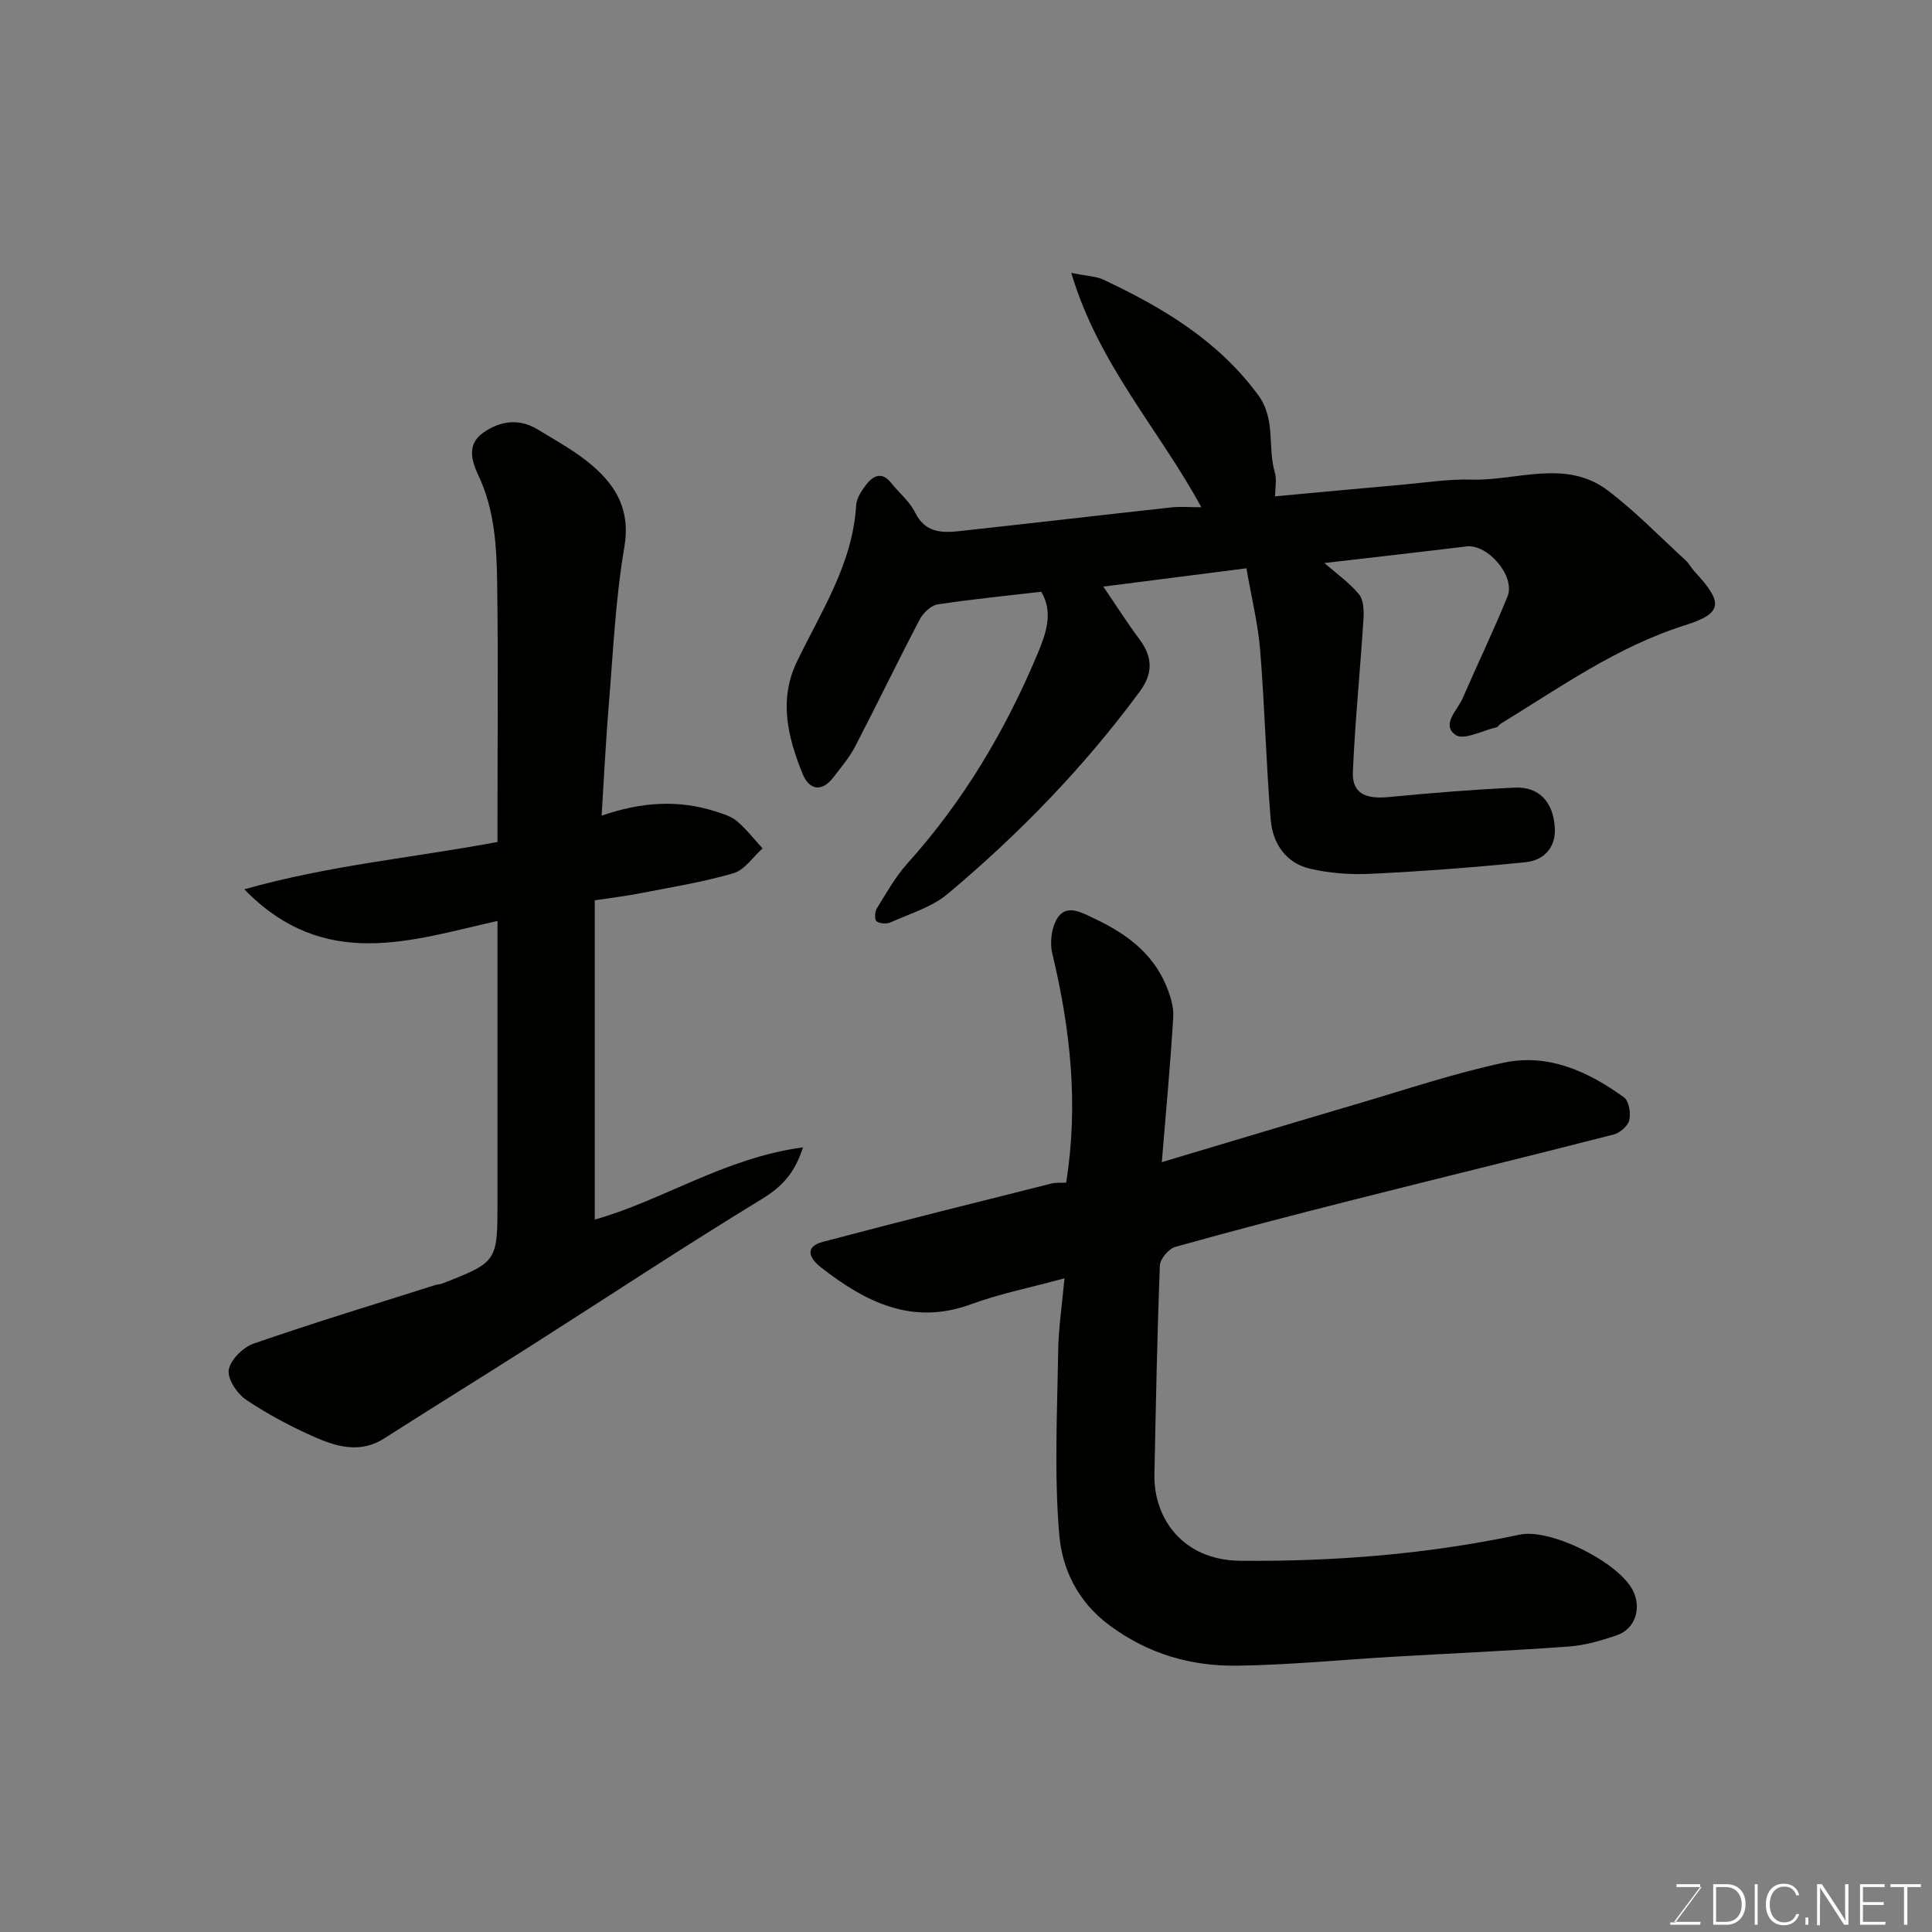 <svg enable-background="new 0 0 400 400" viewBox="0 0 400 400" xmlns="http://www.w3.org/2000/svg"><rect x="0" y="0" width="400" height="400" fill="#808080" stroke="none"/><path d="m258.06 117.66c-10.25 1.31-19.66 2.51-29.63 3.79 2.51 3.67 4.88 7.41 7.52 10.96 2.71 3.65 2.79 7.01.05 10.73-11.53 15.65-24.97 29.51-39.82 41.95-3.28 2.74-7.77 4.06-11.79 5.87-.82.37-2.2.28-2.9-.2-.43-.29-.39-1.97.03-2.65 1.97-3.18 3.82-6.53 6.3-9.29 11.63-12.9 20.35-27.59 27.02-43.52 1.73-4.13 3.29-8.56.74-12.78-7.26.85-14.39 1.53-21.45 2.62-1.4.22-3.02 1.78-3.73 3.15-4.56 8.7-8.82 17.55-13.35 26.26-1.19 2.29-2.91 4.3-4.49 6.37-2.52 3.3-5.1 2.51-6.42-.76-3.02-7.52-4.97-15.27-1.13-23.21 5.02-10.39 11.52-20.22 12.24-32.28.09-1.51 1.14-3.11 2.12-4.37 1.45-1.87 3.24-2.7 5.14-.31 1.63 2.05 3.82 3.81 4.94 6.1 2.04 4.15 5.43 4.28 9.1 3.88 14.66-1.6 29.31-3.31 43.98-4.92 1.81-.2 3.66-.03 6.19-.03-8.7-16.06-21.32-29.57-26.92-48.53 3.37.69 5.18.72 6.67 1.42 12.26 5.78 23.68 12.56 31.99 23.84 3.74 5.07 1.93 10.78 3.47 16.03.44 1.5.07 3.23.07 4.98 9.11-.84 17.72-1.65 26.33-2.41 4.75-.42 9.52-1.19 14.26-1.05 9.47.28 19.55-4.36 28.29 2.25 5.73 4.34 10.78 9.58 16.1 14.45.71.65 1.17 1.58 1.83 2.3 6.02 6.47 5.93 8.67-1.94 11.15-14.09 4.44-25.89 12.89-38.25 20.44-.28.17-.45.6-.73.67-2.9.67-6.84 2.77-8.51 1.61-3.08-2.13.37-5.12 1.46-7.63 3.05-7.03 6.38-13.94 9.27-21.03 1.71-4.19-4.08-10.92-8.5-10.38-9.76 1.19-19.53 2.29-29.42 3.44 2.3 2.01 5.06 3.95 7.16 6.45.99 1.18 1.05 3.46.94 5.2-.67 10.51-1.73 21-2.19 31.51-.2 4.47 2.46 5.77 7.44 5.29 8.68-.84 17.38-1.54 26.08-1.95 4.97-.24 7.98 2.92 8.29 8.35.23 4.07-2.28 6.71-6.05 7.09-10.63 1.07-21.3 1.88-31.98 2.4-4.22.21-8.61-.1-12.71-1.07-4.97-1.17-7.68-5.25-8.08-10.1-.96-11.67-1.24-23.39-2.18-35.06-.44-5.47-1.79-10.87-2.85-17.02z" fill="#010100"/><path d="m220.39 264.66c-7.15 1.95-13.41 3.19-19.31 5.36-12.22 4.5-21.88-.45-31.07-7.59-2.25-1.75-3.72-4.24.39-5.33 15.72-4.17 31.5-8.09 47.27-12.06.92-.23 1.93-.13 3.06-.19 2.62-16.23.86-31.89-2.88-47.51-.56-2.35-.09-5.76 1.31-7.59 1.95-2.53 4.94-.74 7.44.44 6.41 3.02 11.94 7 14.79 13.75.86 2.05 1.64 4.4 1.52 6.56-.57 9.63-1.48 19.25-2.37 30.11 13.51-4.03 26.91-8.08 40.34-12.03 10.13-2.98 20.19-6.38 30.5-8.57 9.2-1.95 17.49 1.84 24.86 7.2 1.03.75 1.42 3.26 1.08 4.72-.28 1.2-1.94 2.63-3.24 2.96-17.96 4.61-35.98 8.99-53.95 13.54-12.3 3.11-24.58 6.3-36.79 9.72-1.36.38-3.14 2.48-3.2 3.84-.56 14.42-.83 28.85-1.13 43.28-.19 8.97 5.79 17.76 17.75 17.87 19.52.18 38.79-1.36 57.88-5.41 6.4-1.36 20.47 5.72 23.43 11.55 1.85 3.65.5 7.96-3.27 9.26-3.21 1.11-6.58 2.1-9.94 2.35-12.01.88-24.05 1.4-36.08 2.1-10.87.63-21.72 1.72-32.59 1.87-9.62.14-18.51-2.42-26.56-8.41-6.51-4.85-9.71-11.6-10.32-18.66-1.07-12.59-.42-25.34-.23-38.01.07-4.83.82-9.67 1.31-15.12z" fill="#010100"/><path d="m103 190.67c-17.96 4.03-35.82 10.5-52.42-6.55 17.73-5.01 34.83-6.5 52.42-9.8 0-1.24 0-2.99 0-4.74 0-16.33.16-32.66-.07-48.98-.11-7.5-.53-15.03-3.84-22.08-1.38-2.94-2.57-6.45.95-8.93 3.53-2.48 7.45-3.02 11.3-.67 3.89 2.38 7.98 4.6 11.4 7.56 4.96 4.3 7.8 9.31 6.53 16.75-1.85 10.82-2.33 21.88-3.24 32.85-.61 7.4-.97 14.82-1.47 22.79 8.27-2.85 15.91-3.33 23.58-.87 1.54.49 3.23.99 4.42 2 1.96 1.66 3.57 3.74 5.32 5.65-1.99 1.78-3.72 4.48-6.04 5.15-6.38 1.86-13.01 2.91-19.55 4.19-2.67.53-5.39.84-9.15 1.41v66.1c13.86-3.87 26.96-12.81 43.1-14.95-1.73 5.51-4.5 8.25-8.59 10.75-16.15 9.84-31.94 20.29-47.9 30.45-10.04 6.4-20.18 12.64-30.2 19.06-4.72 3.02-9.46 1.85-13.91-.07-5.08-2.19-10.04-4.83-14.64-7.9-1.89-1.26-3.95-4.35-3.64-6.23.34-2.09 2.98-4.68 5.17-5.44 12.44-4.31 25.05-8.14 37.61-12.12.47-.15.99-.13 1.44-.31 11.42-4.49 11.42-4.49 11.42-17.08 0-17.33 0-34.66 0-51.98 0-1.8 0-3.61 0-6.01z" fill="#010100"/><g fill="#fbfcfa"><path d="m346.9 398 5.4-7.3h-5.2v-.6h4.9v.6l-5.4 7.2h5.5l-.1.6h-6.2v-.5z"/><path d="m354.7 390.1h2.8c2.3 0 3.9 1.6 3.9 4.1s-1.6 4.3-3.9 4.3h-2.8zm.6 7.8h2c2.2 0 3.3-1.6 3.3-3.6 0-1.8-1-3.6-3.3-3.6h-2z"/><path d="m363.9 390.1v8.4h-.6v-8.4z"/><path d="m372.5 396.3c-.4 1.3-1.4 2.3-3.2 2.3-2.4 0-3.7-1.9-3.7-4.3 0-2.3 1.2-4.3 3.7-4.3 1.8 0 2.9 1 3.2 2.4h-.6c-.4-1.1-1.1-1.8-2.5-1.8-2.1 0-3 1.9-3 3.7s.9 3.7 3 3.7c1.4 0 2.1-.7 2.5-1.7z"/><path d="m373.8 398.5v-1.5h.6v1.5z"/><path d="m376.2 398.5v-8.4h1c1.3 2 4.4 6.6 4.9 7.6-.1-1.2-.1-2.4-.1-3.8v-3.8h.7v8.4h-.9c-1.2-1.9-4.4-6.8-5-7.7.1 1.1 0 2.3 0 3.9v3.9h-.6z"/><path d="m390 394.4h-4.3v3.5h4.7l-.1.6h-5.2v-8.4h5.1v.6h-4.5v3.1h4.3z"/><path d="m394.2 390.7h-2.8v-.6h6.3v.6h-2.8v7.8h-.7z"/></g></svg>